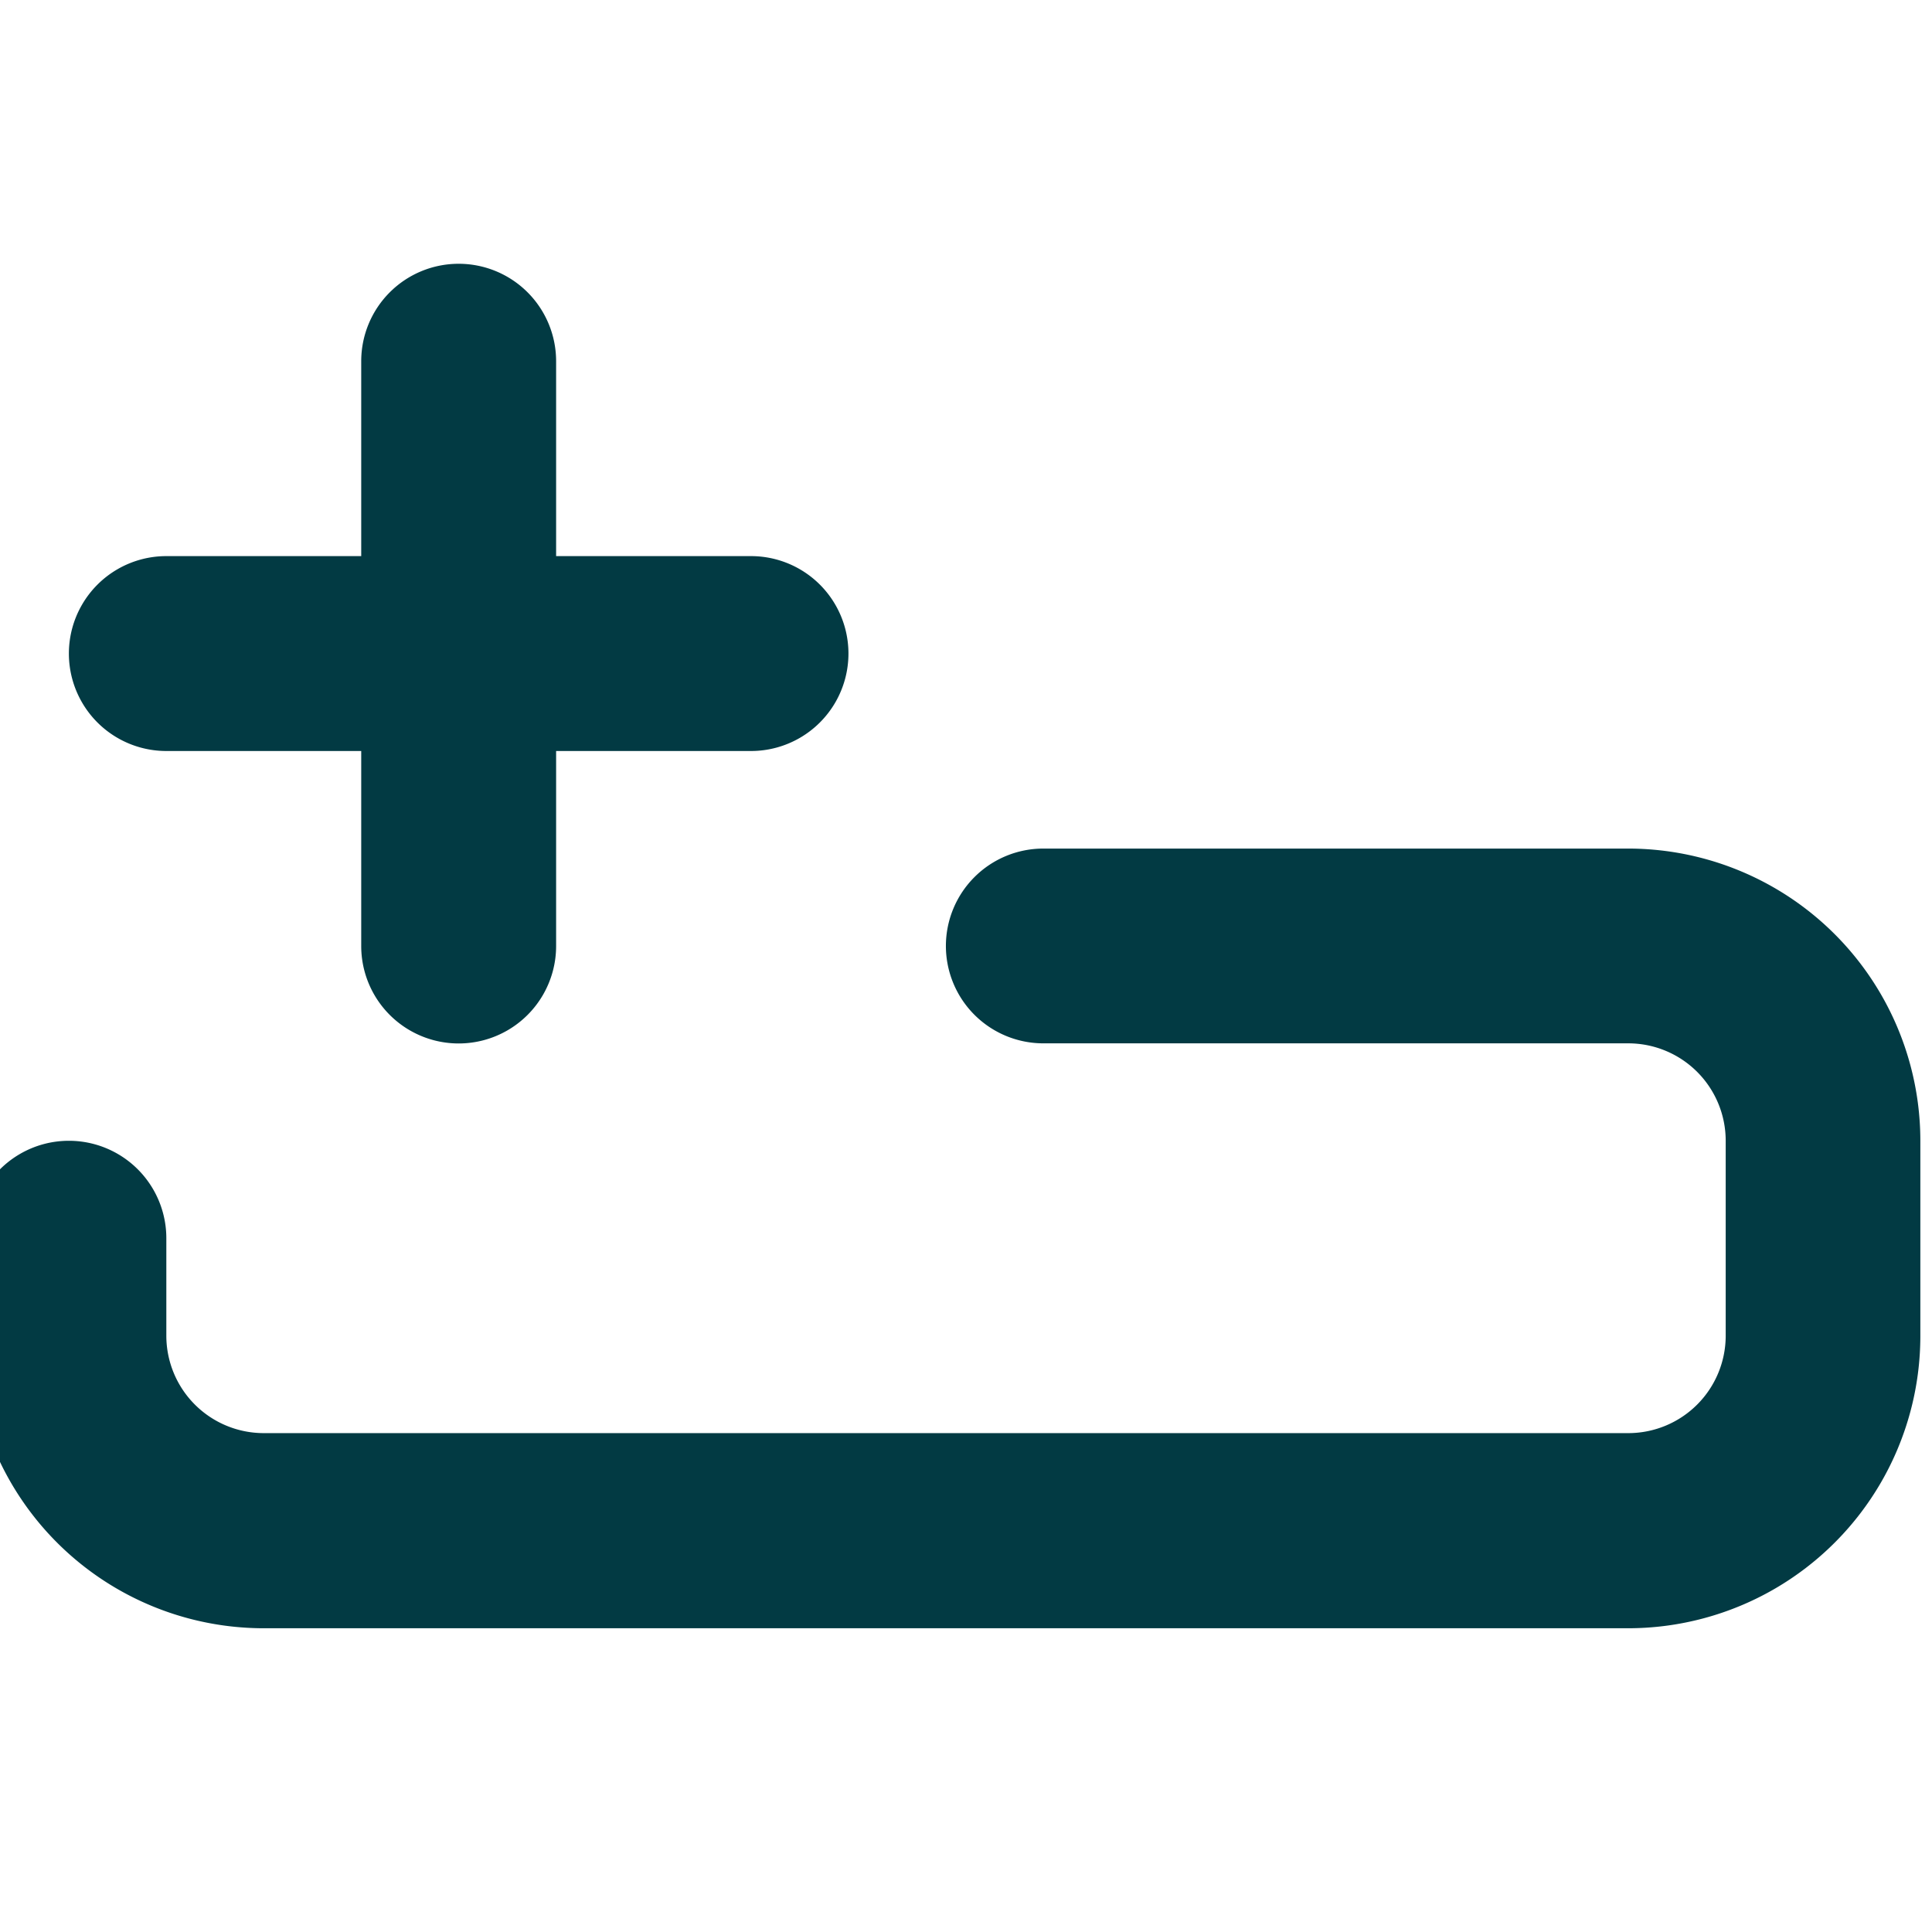 <svg xmlns="http://www.w3.org/2000/svg" xmlns:xlink="http://www.w3.org/1999/xlink" width="32" height="32" viewBox="0 0 32 32">
  <defs>
    <clipPath id="clip-path">
      <rect id="Rectangle_4081" data-name="Rectangle 4081" width="32" height="32" transform="translate(486.473 362.473)" fill="#023a43" stroke="#707070" stroke-width="1"/>
    </clipPath>
  </defs>
  <g id="Mask_Group_37" data-name="Mask Group 37" transform="translate(-486.473 -362.473)" clip-path="url(#clip-path)">
    <g id="Edit_Add_Row" data-name="Edit / Add_Row" transform="translate(486 366.842)">
      <path id="Vector_Stroke_" data-name="Vector (Stroke)" d="M12.07,8a1.614,1.614,0,0,1,1.614,1.614v3.228h3.228a1.614,1.614,0,1,1,0,3.228H13.684V19.3a1.614,1.614,0,1,1-3.228,0V16.07H7.228a1.614,1.614,0,1,1,0-3.228h3.228V9.614A1.614,1.614,0,0,1,12.07,8Zm8.07,11.3a1.614,1.614,0,0,1,1.614-1.614h9.684a4.842,4.842,0,0,1,4.842,4.842v3.228A4.842,4.842,0,0,1,31.437,30.6H8.842A4.842,4.842,0,0,1,4,25.753V24.14a1.614,1.614,0,0,1,3.228,0v1.614a1.614,1.614,0,0,0,1.614,1.614h22.6a1.614,1.614,0,0,0,1.614-1.614V22.526a1.614,1.614,0,0,0-1.614-1.614H21.753A1.614,1.614,0,0,1,20.14,19.3Z" transform="translate(-4 -8)" fill="#023a43" fill-rule="evenodd"/>
    </g>
  </g>
</svg>
